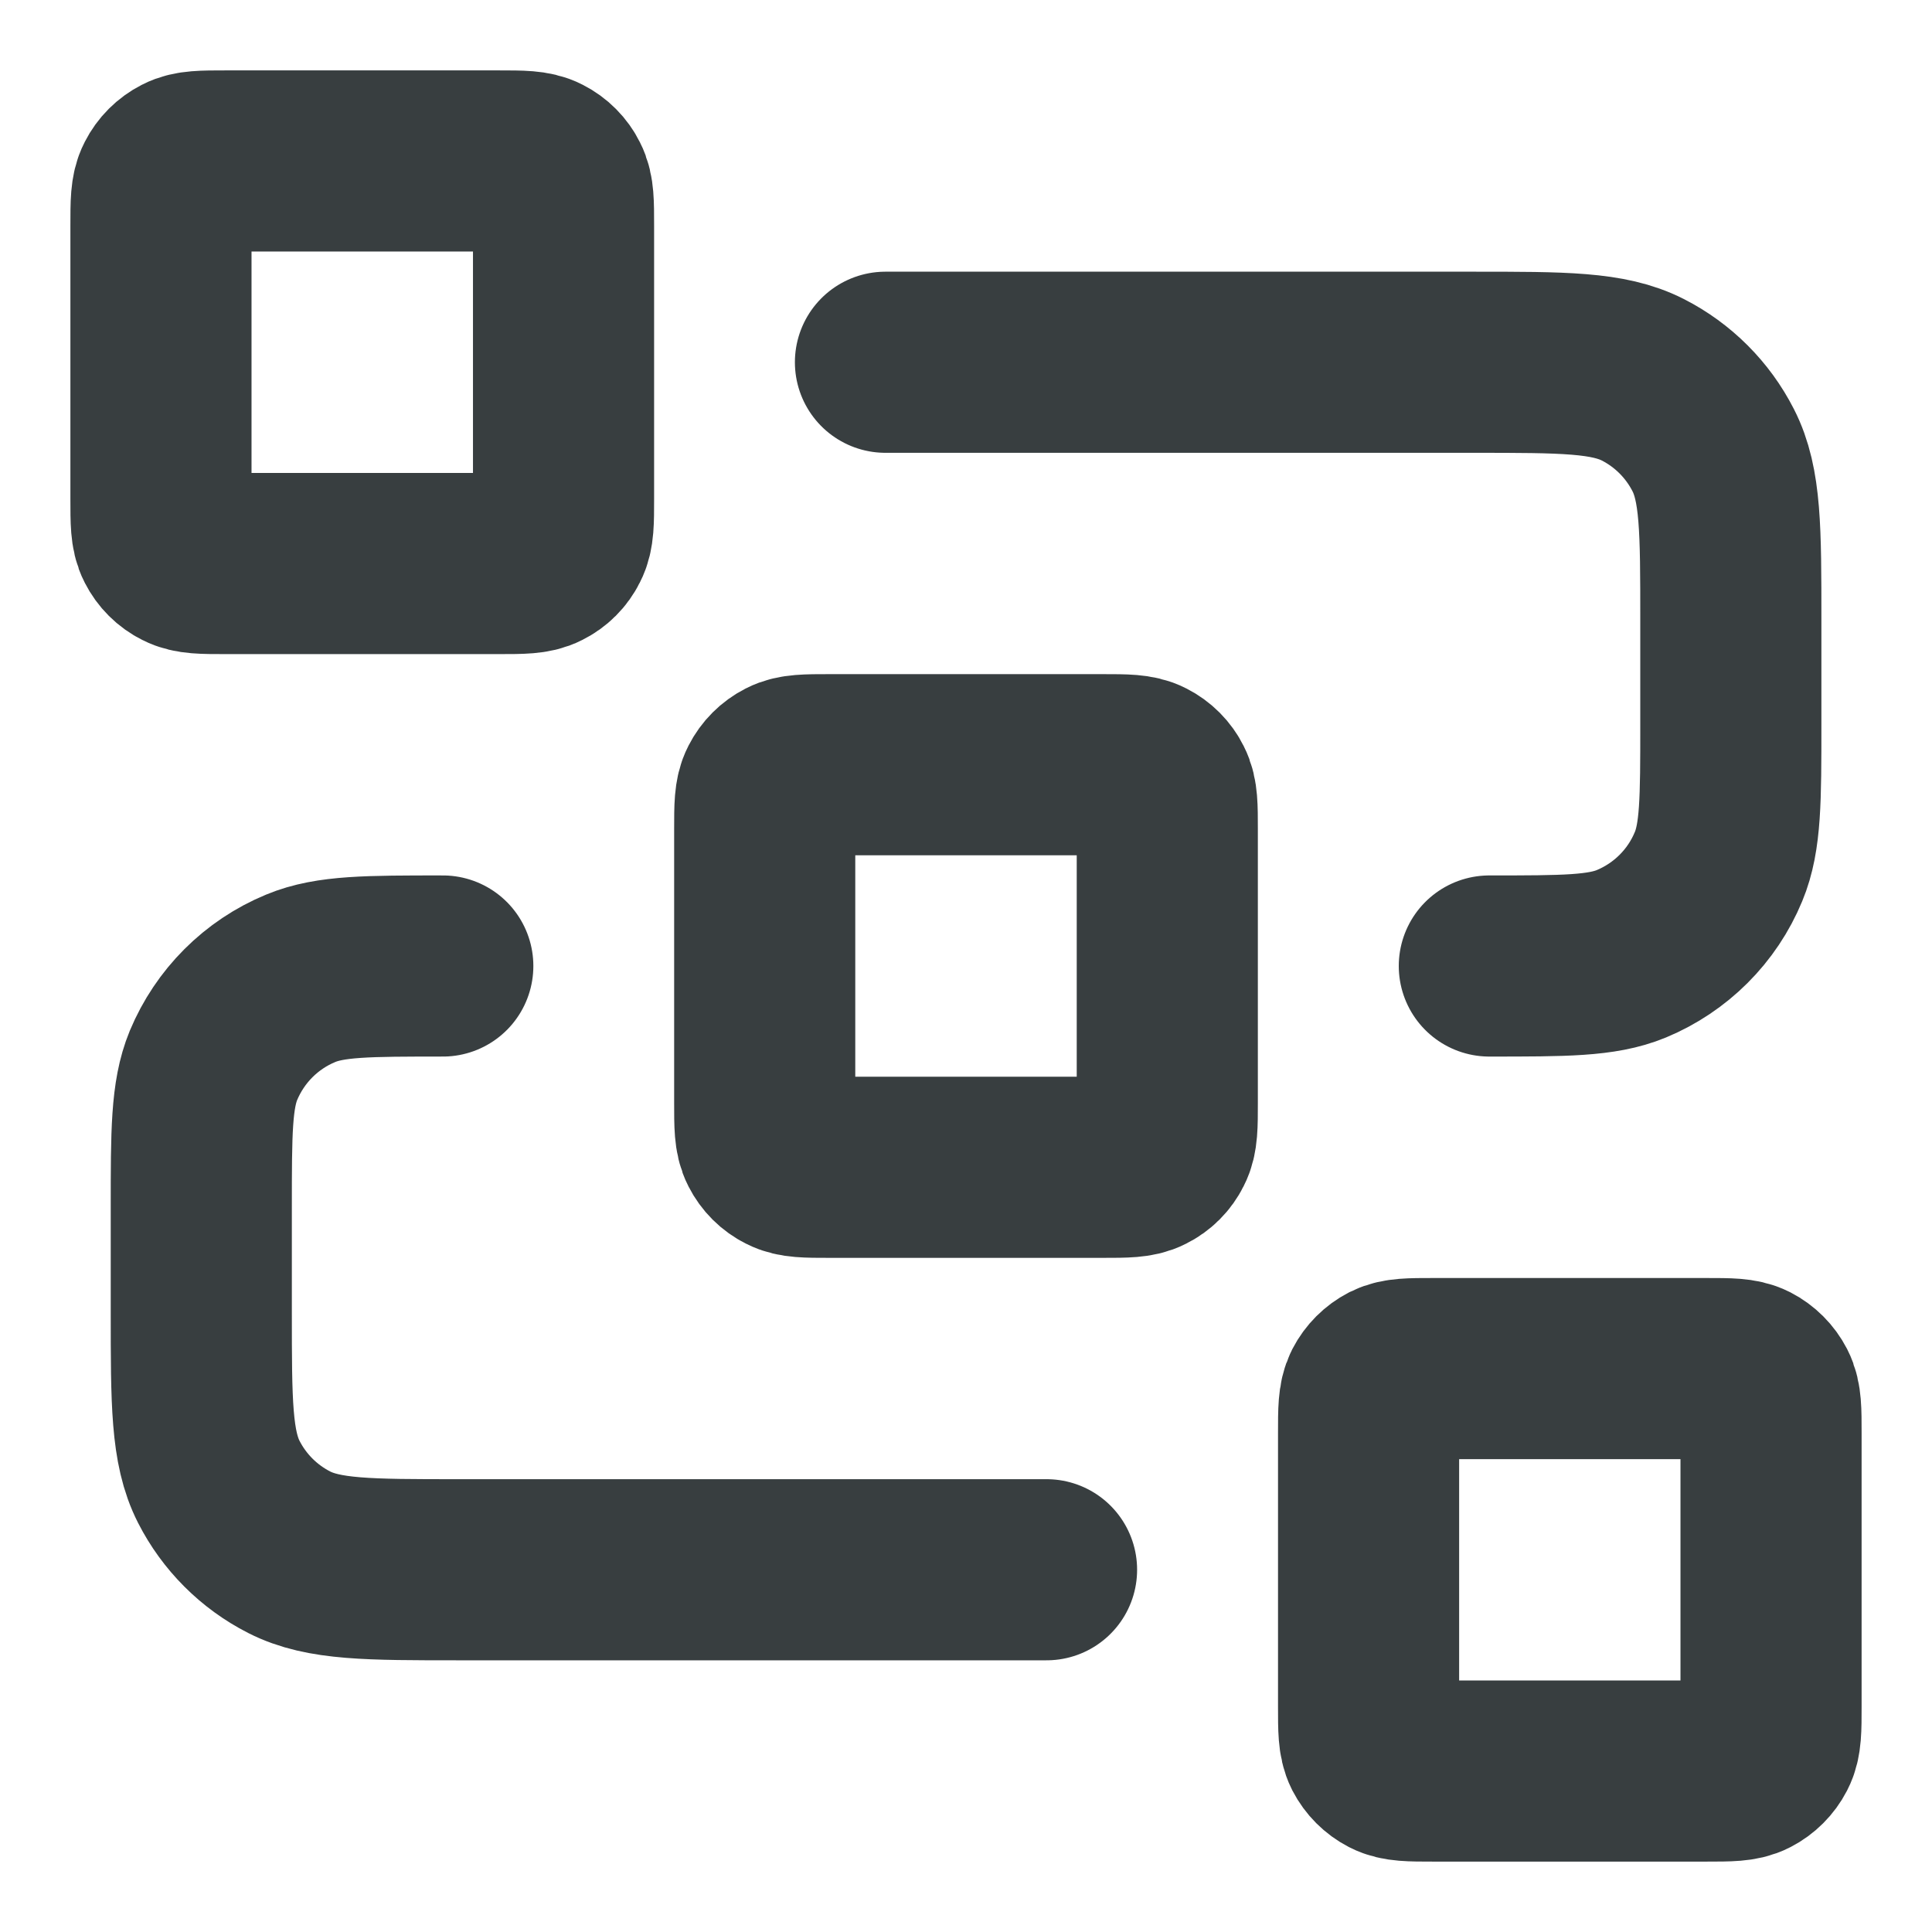 <svg width="16" height="16" viewBox="0 0 16 16" fill="none" xmlns="http://www.w3.org/2000/svg">
<path d="M7.333 3H12.2C12.947 3 13.32 3 13.605 3.145C13.856 3.273 14.06 3.477 14.188 3.728C14.334 4.013 14.334 4.387 14.334 5.133V6C14.334 6.621 14.334 6.932 14.232 7.177C14.097 7.504 13.837 7.763 13.51 7.899C13.265 8 12.955 8 12.334 8M8.667 13H3.8C3.053 13 2.68 13 2.395 12.855C2.144 12.727 1.94 12.523 1.812 12.272C1.667 11.987 1.667 11.614 1.667 10.867V10C1.667 9.379 1.667 9.068 1.768 8.823C1.904 8.497 2.163 8.237 2.49 8.102C2.735 8 3.046 8 3.667 8M6.867 9.667H9.133C9.32 9.667 9.414 9.667 9.485 9.63C9.548 9.599 9.599 9.548 9.63 9.485C9.667 9.414 9.667 9.32 9.667 9.133V6.867C9.667 6.68 9.667 6.587 9.63 6.516C9.599 6.453 9.548 6.402 9.485 6.37C9.414 6.333 9.32 6.333 9.133 6.333H6.867C6.68 6.333 6.587 6.333 6.516 6.37C6.453 6.402 6.402 6.453 6.37 6.516C6.333 6.587 6.333 6.68 6.333 6.867V9.133C6.333 9.32 6.333 9.414 6.37 9.485C6.402 9.548 6.453 9.599 6.516 9.63C6.587 9.667 6.68 9.667 6.867 9.667ZM11.867 14.667H14.133C14.32 14.667 14.414 14.667 14.485 14.63C14.547 14.598 14.598 14.547 14.63 14.485C14.667 14.414 14.667 14.32 14.667 14.133V11.867C14.667 11.68 14.667 11.587 14.63 11.515C14.598 11.453 14.547 11.402 14.485 11.37C14.414 11.334 14.32 11.334 14.133 11.334H11.867C11.68 11.334 11.587 11.334 11.515 11.37C11.453 11.402 11.402 11.453 11.37 11.515C11.334 11.587 11.334 11.68 11.334 11.867V14.133C11.334 14.32 11.334 14.414 11.37 14.485C11.402 14.547 11.453 14.598 11.515 14.63C11.587 14.667 11.68 14.667 11.867 14.667ZM1.867 4.667H4.133C4.32 4.667 4.414 4.667 4.485 4.63C4.548 4.599 4.599 4.548 4.63 4.485C4.667 4.414 4.667 4.32 4.667 4.133V1.867C4.667 1.68 4.667 1.587 4.63 1.516C4.599 1.453 4.548 1.402 4.485 1.37C4.414 1.333 4.32 1.333 4.133 1.333H1.867C1.68 1.333 1.587 1.333 1.516 1.37C1.453 1.402 1.402 1.453 1.37 1.516C1.333 1.587 1.333 1.68 1.333 1.867V4.133C1.333 4.32 1.333 4.414 1.37 4.485C1.402 4.548 1.453 4.599 1.516 4.63C1.587 4.667 1.68 4.667 1.867 4.667Z" stroke="#383E40" stroke-width="1.5" stroke-linecap="round" stroke-linejoin="round"/>
</svg>
